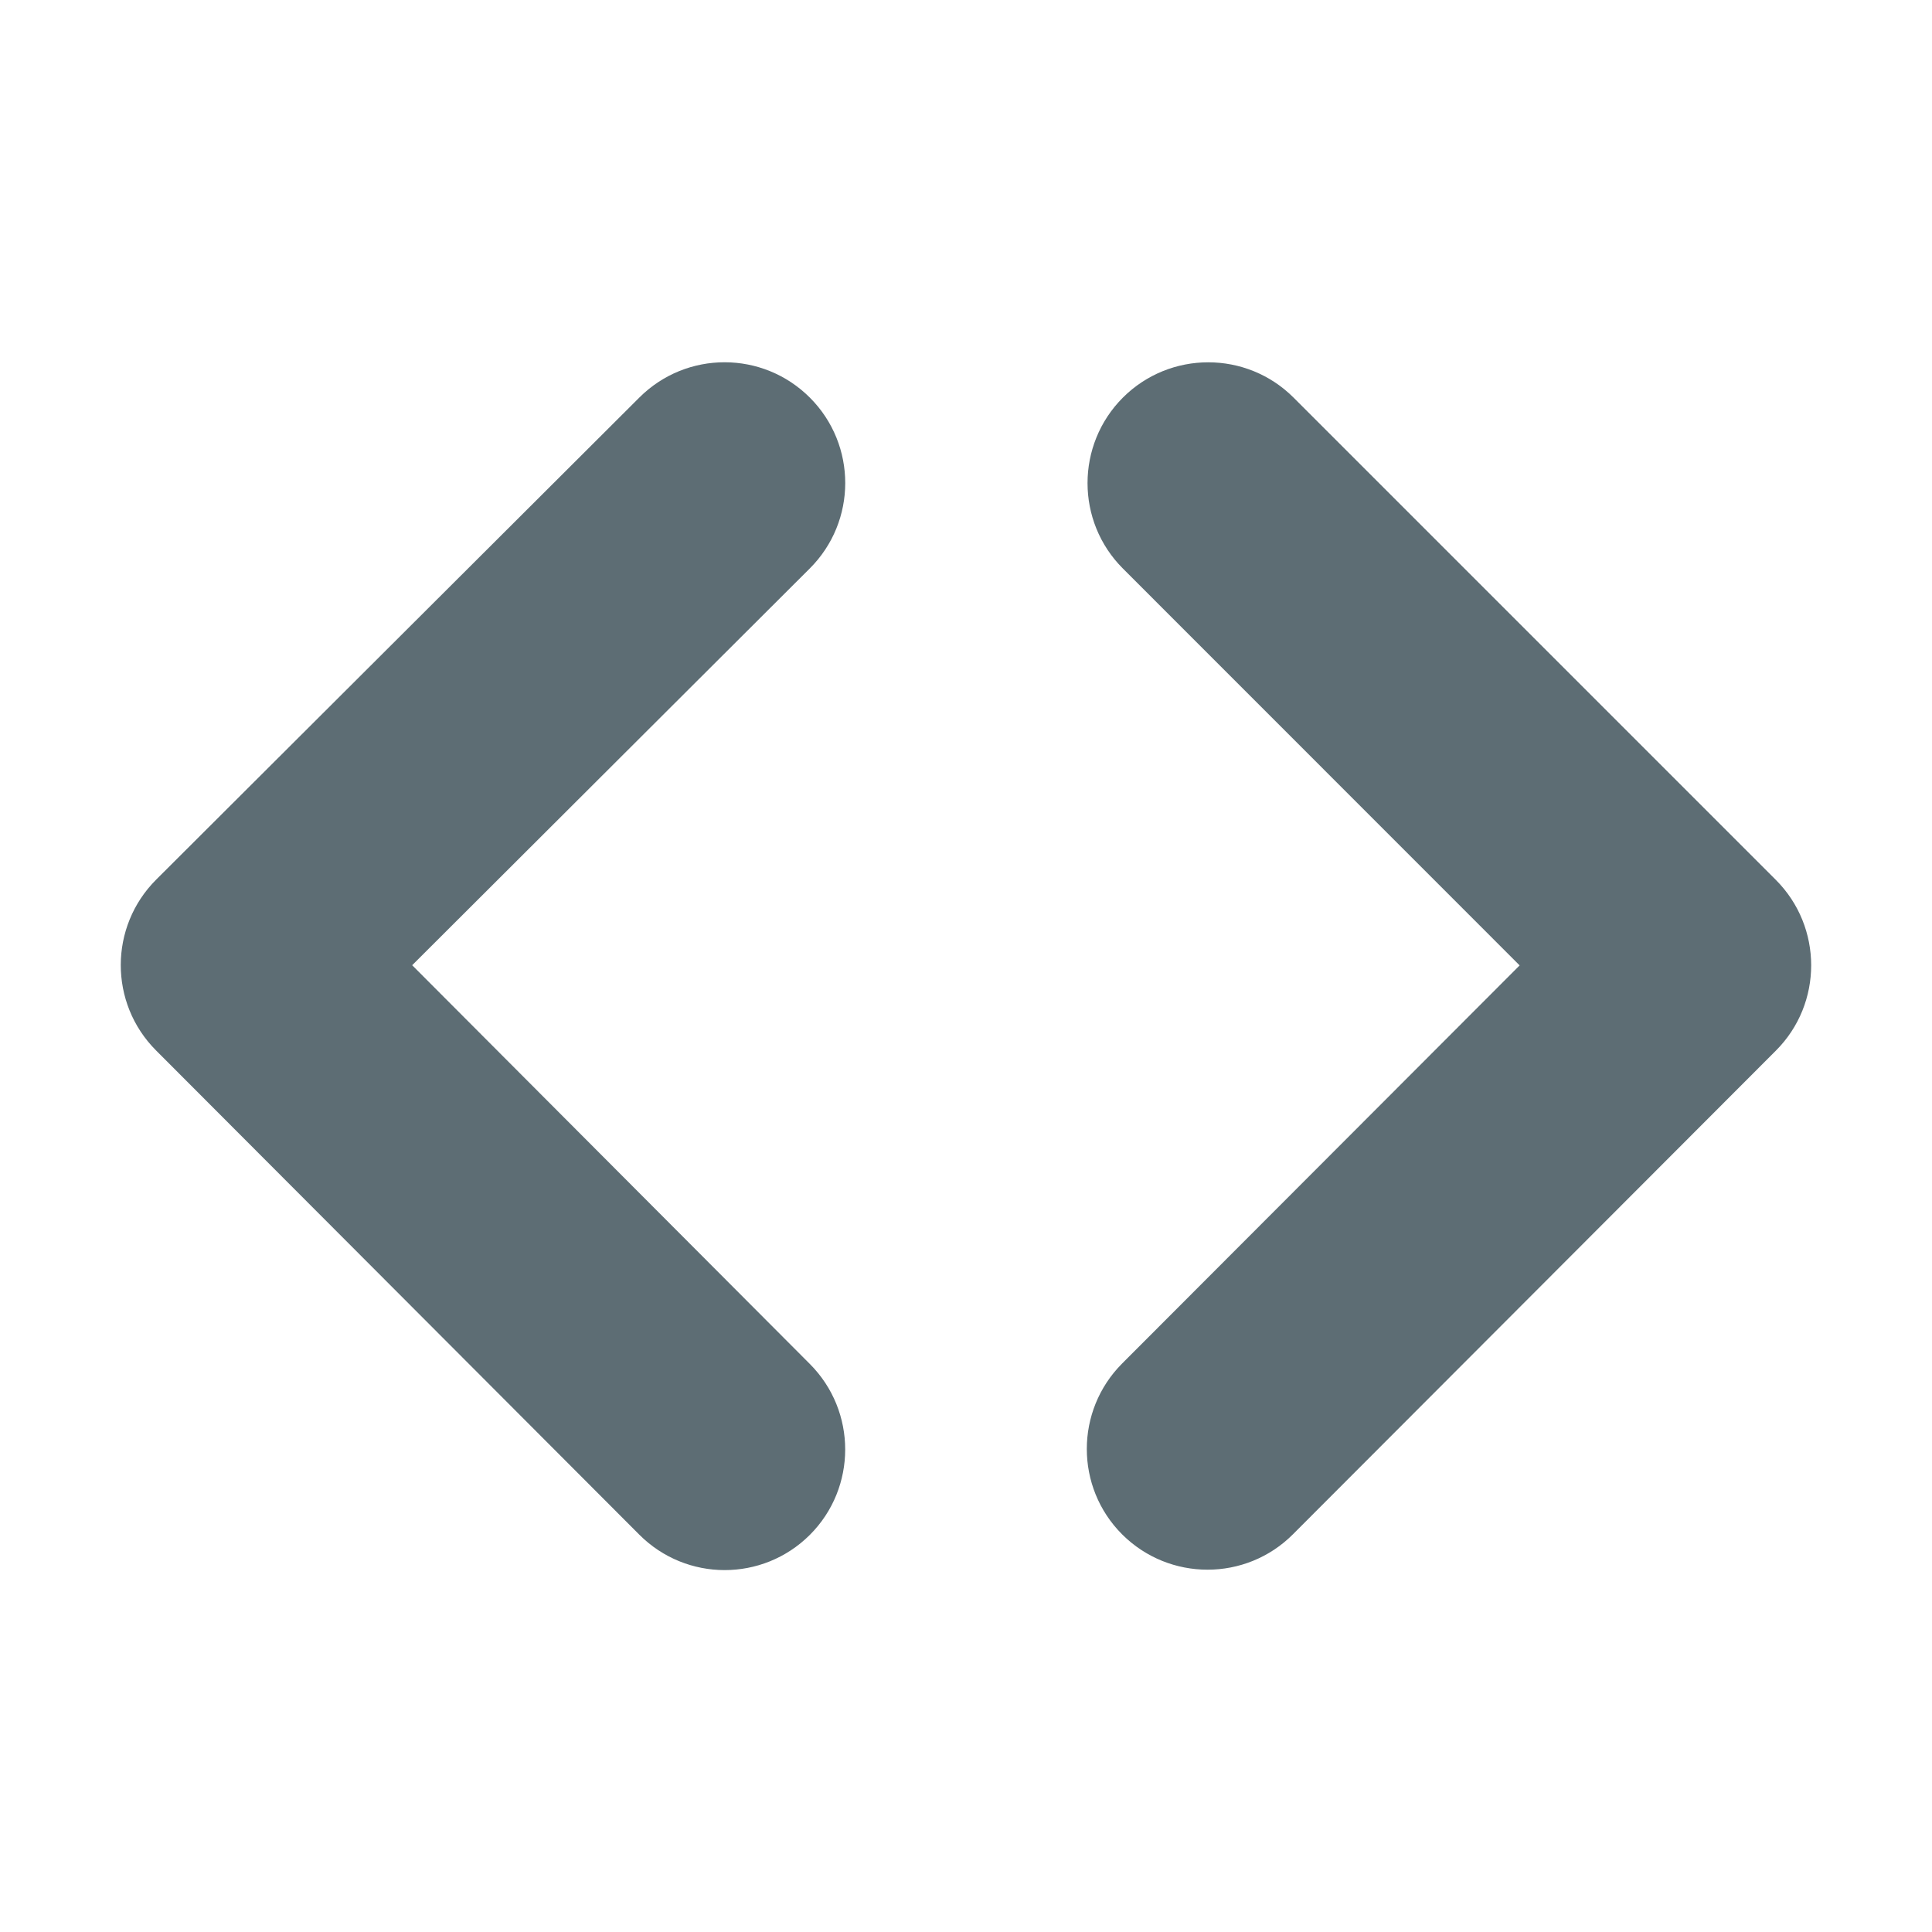 <svg xmlns="http://www.w3.org/2000/svg" width="16" height="16" viewBox="0 0 16 16">
    <g fill="none" fill-rule="evenodd">
        <g>
            <g>
                <path d="M0 0H16V16H0z" transform="translate(-410 -327) translate(410 327)"/>
                <path fill="#5D6D74" fill-rule="nonzero" d="M3.413 7.994l3.293-3.286c.391-.39.392-1.023.002-1.414s-1.022-.392-1.413-.002L1.294 7.284c-.391.39-.392 1.024-.002 1.415l4.002 4.01c.39.391 1.022.392 1.413.002.39-.39.39-1.024 0-1.415L3.414 7.994zM12.585 7.995l-3.292 3.297c-.39.391-.39 1.025 0 1.415.391.39 1.024.39 1.414 0l4-4.006c.39-.39.39-1.024-.001-1.415l-3.993-3.993c-.39-.39-1.024-.39-1.414 0-.39.391-.39 1.025 0 1.415l3.286 3.287z" transform="translate(-410 -327) translate(410 327)"/>
            </g>
        </g>
    </g>
</svg>
